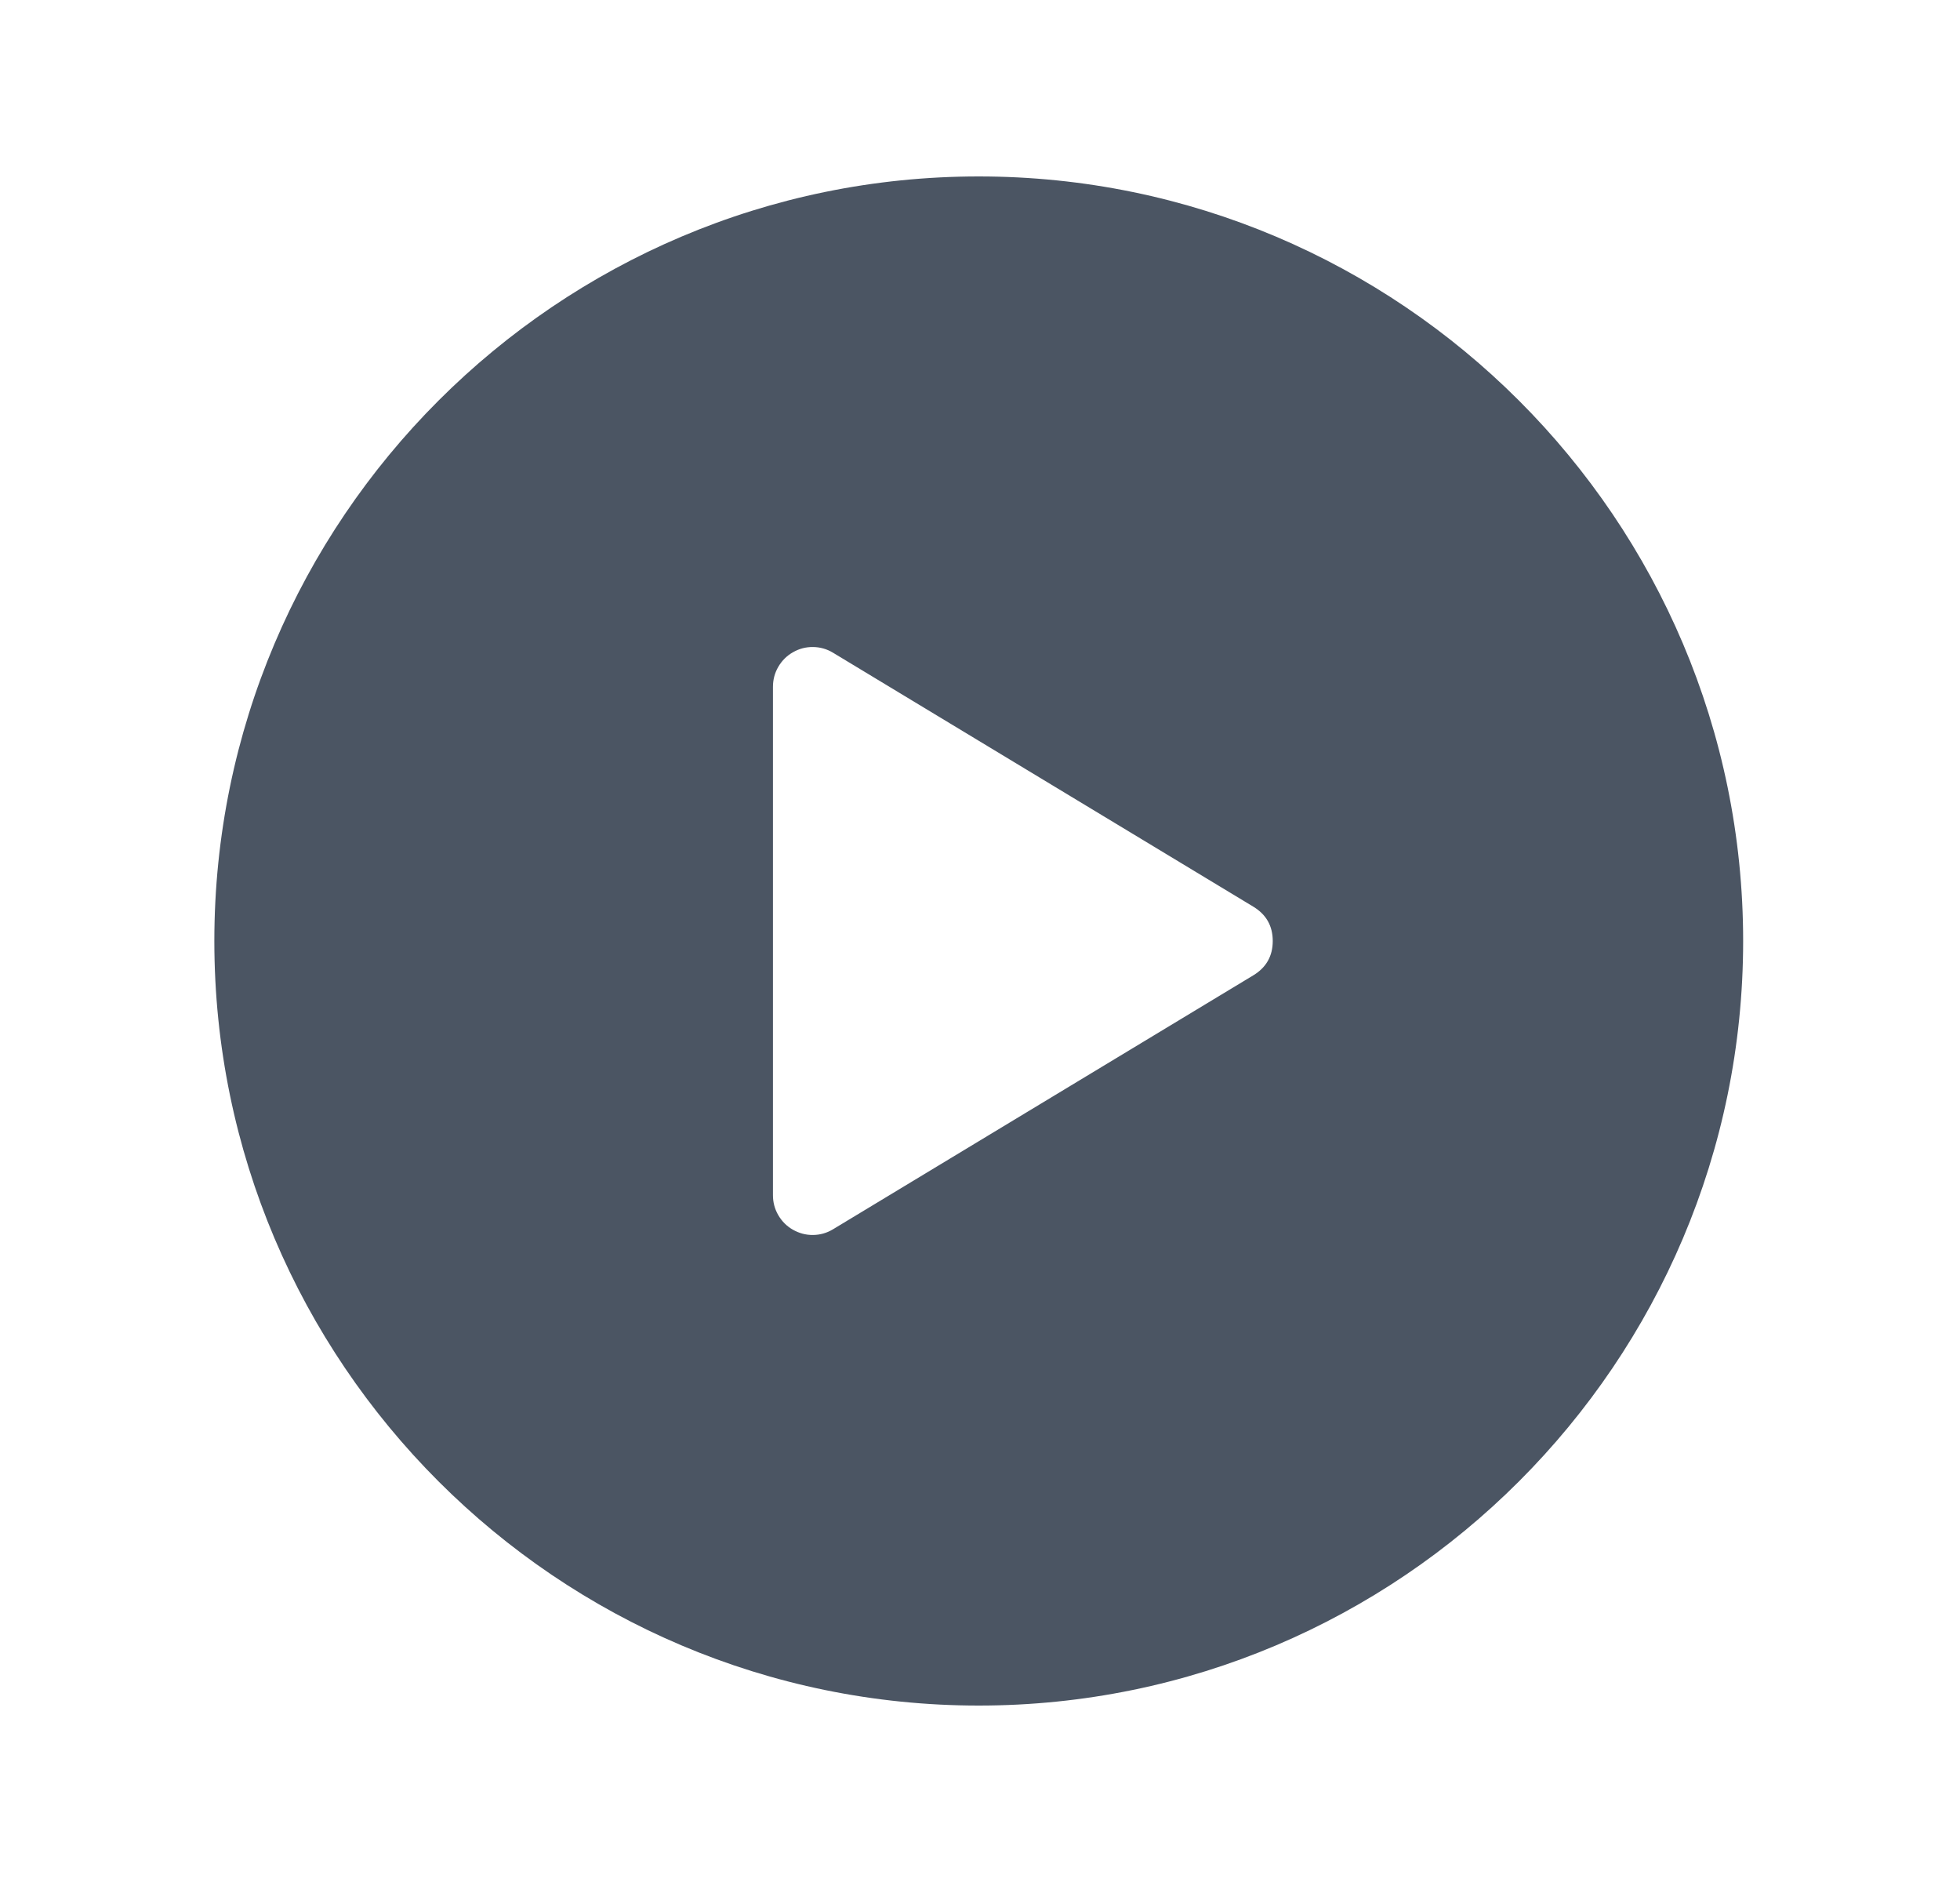 <svg width="25" height="24" viewBox="0 0 25 24" fill="none" xmlns="http://www.w3.org/2000/svg">
<mask id="mask0_1762_8035" style="mask-type:luminance" maskUnits="userSpaceOnUse" x="0" y="0" width="25" height="24">
<path d="M0.484 0H24.484V24H0.484V0Z" fill="white"/>
</mask>
<g mask="url(#mask0_1762_8035)">
<path d="M12.484 2.25C7.108 2.25 2.734 6.624 2.734 12C2.734 17.376 7.108 21.75 12.484 21.75C17.86 21.75 22.234 17.376 22.234 12C22.234 6.624 17.86 2.25 12.484 2.25ZM15.989 12.436L10.624 15.677C10.546 15.724 10.461 15.748 10.37 15.749C10.279 15.75 10.194 15.727 10.114 15.682C10.035 15.637 9.973 15.575 9.927 15.496C9.881 15.417 9.859 15.332 9.859 15.241V8.76C9.859 8.668 9.881 8.583 9.927 8.504C9.973 8.425 10.035 8.363 10.114 8.318C10.194 8.272 10.279 8.25 10.37 8.251C10.461 8.252 10.546 8.276 10.624 8.323L15.989 11.564C16.152 11.664 16.234 11.809 16.234 12C16.234 12.191 16.152 12.336 15.989 12.436Z" fill="#4B5563"/>
</g>
</svg>
